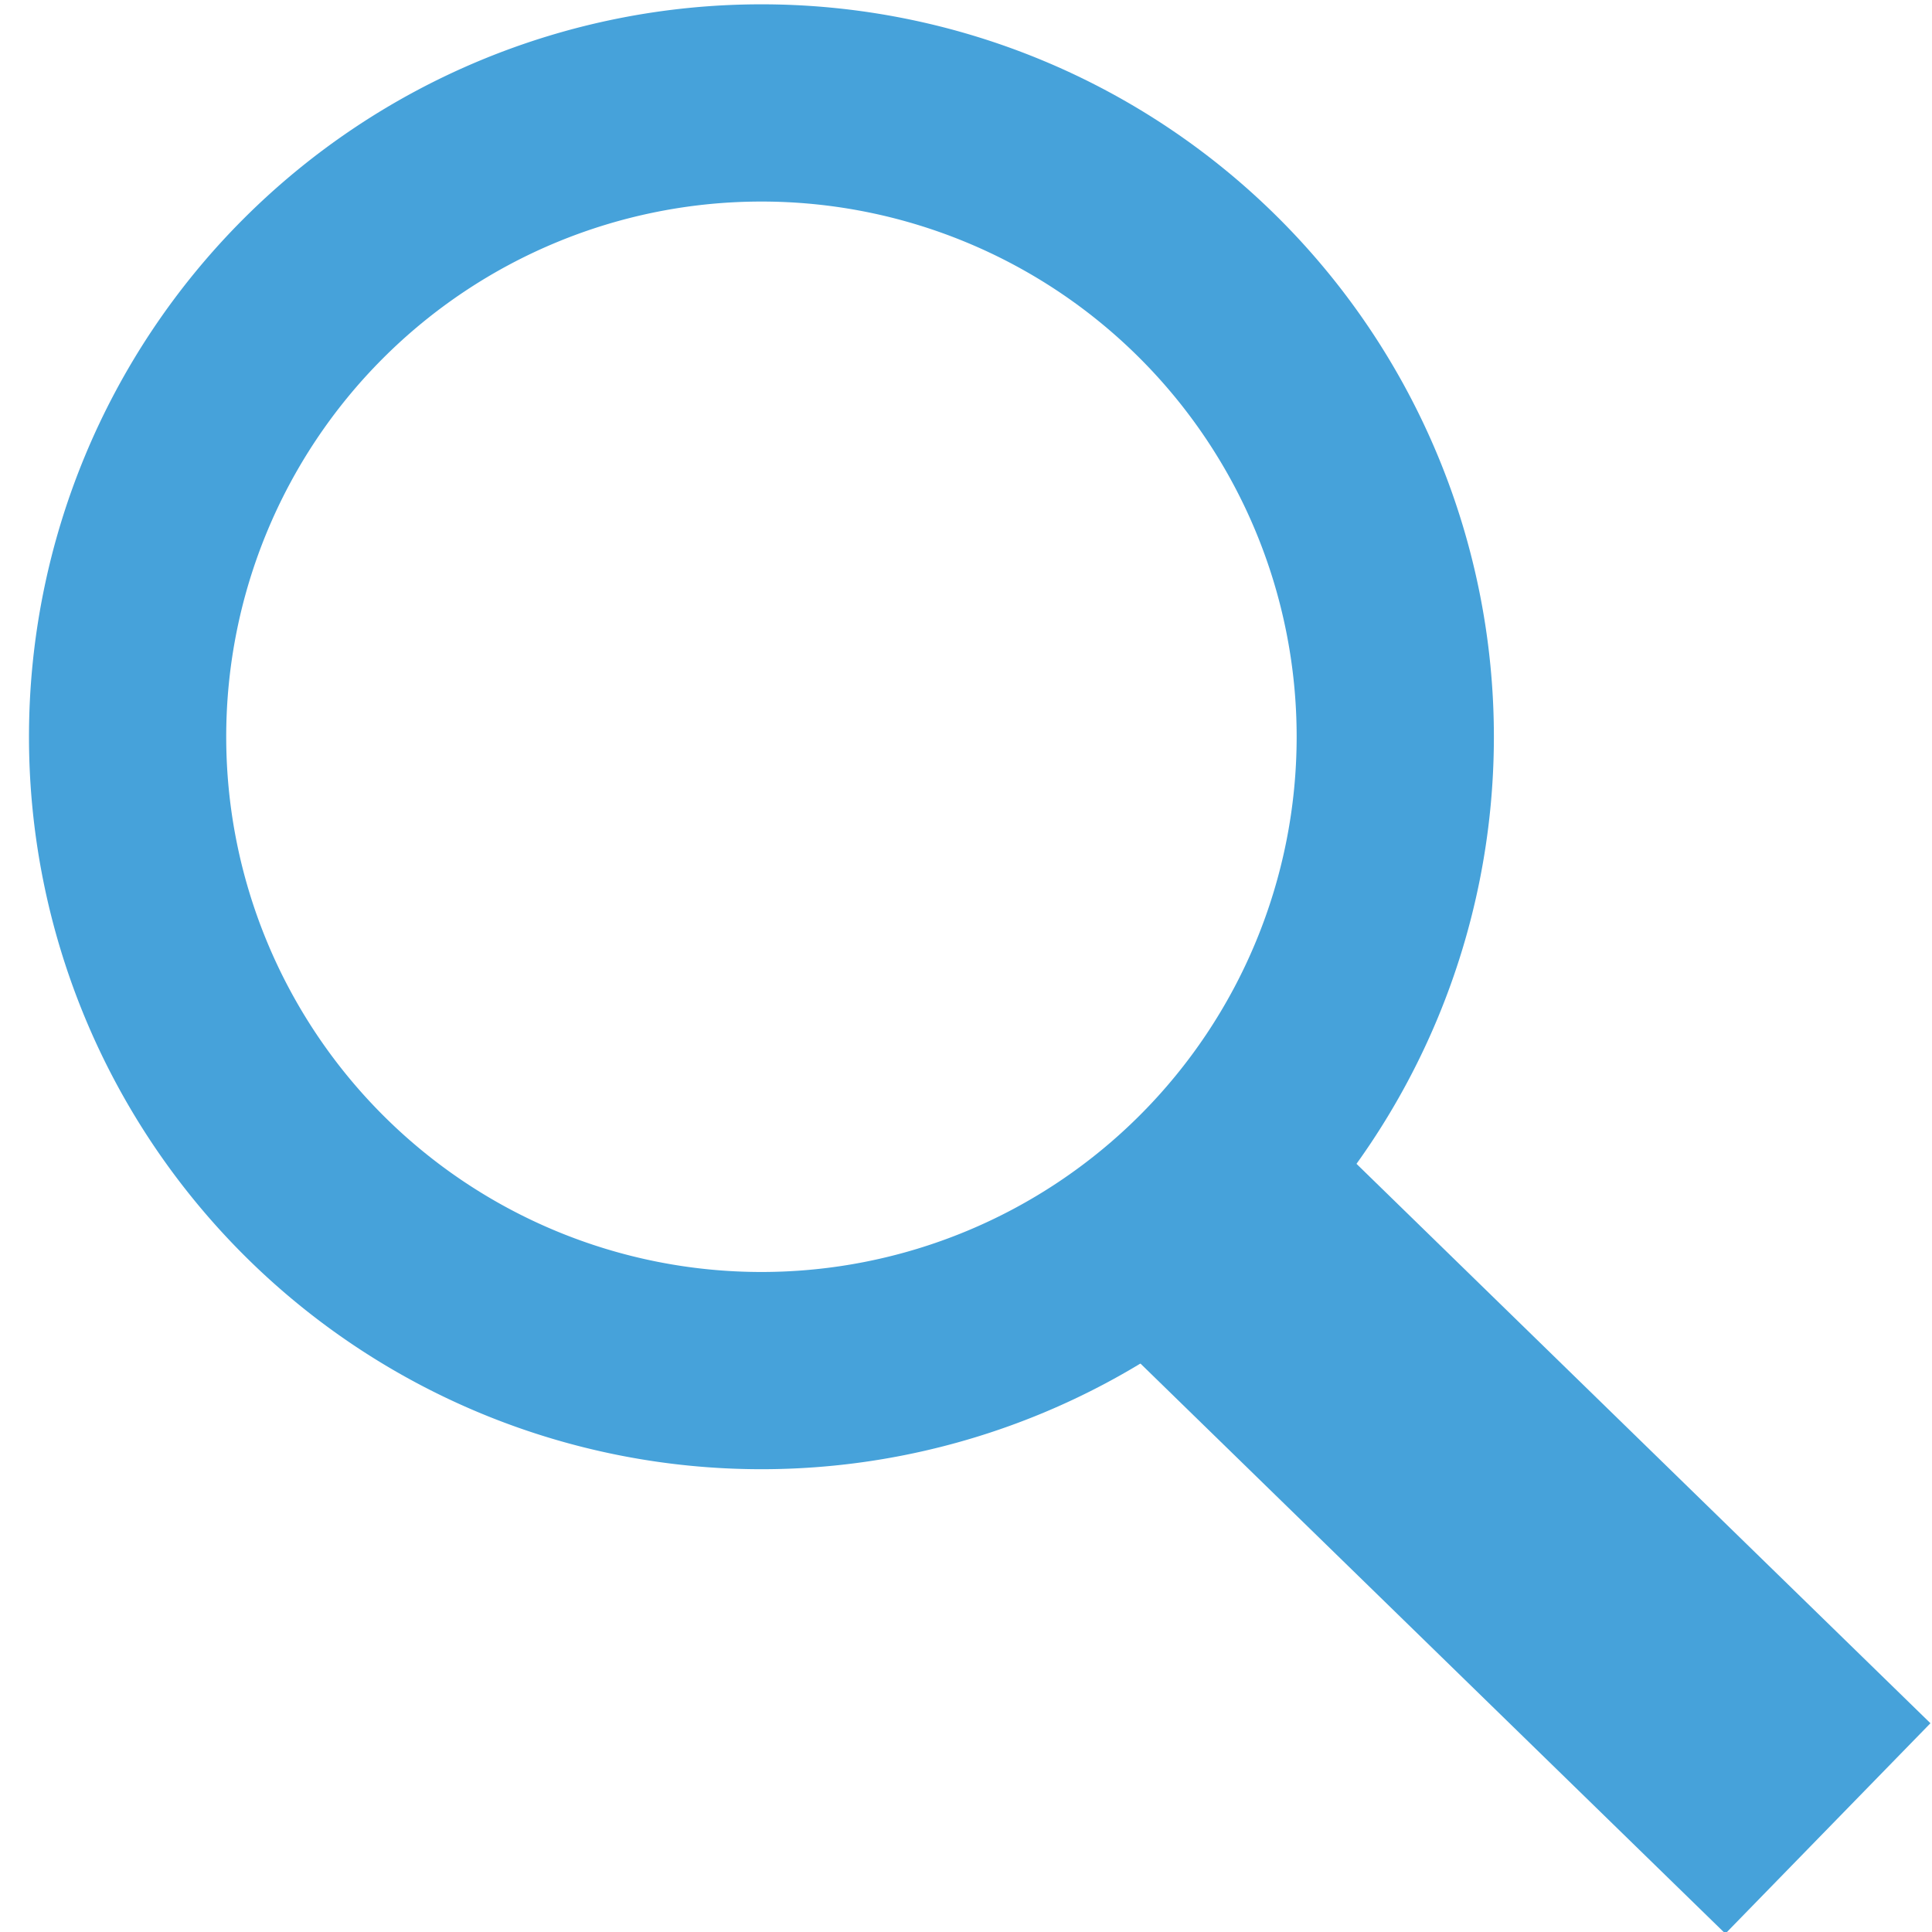 <?xml version="1.0" encoding="UTF-8" standalone="no"?>
<!-- Created with Inkscape (http://www.inkscape.org/) -->

<svg
   xmlns:dc="http://purl.org/dc/elements/1.1/"
   xmlns:cc="http://creativecommons.org/ns#"
   xmlns:rdf="http://www.w3.org/1999/02/22-rdf-syntax-ns#"
   xmlns:svg="http://www.w3.org/2000/svg"
   xmlns="http://www.w3.org/2000/svg"
   xmlns:sodipodi="http://sodipodi.sourceforge.net/DTD/sodipodi-0.dtd"
   xmlns:inkscape="http://www.inkscape.org/namespaces/inkscape"
   id="svg2"
   version="1.1"
   inkscape:version="0.48.5 r10040"
   width="50"
   height="50"
   sodipodi:docname="doc_search.png">
  <defs
     id="defs6" />
  <sodipodi:namedview
     pagecolor="#ffffff"
     bordercolor="#666666"
     borderopacity="1"
     objecttolerance="10"
     gridtolerance="10"
     guidetolerance="10"
     inkscape:pageopacity="0"
     inkscape:pageshadow="2"
     inkscape:window-width="1855"
     inkscape:window-height="1176"
     id="namedview4"
     showgrid="false"
     inkscape:snap-global="false"
     inkscape:zoom="3.337544"
     inkscape:cx="40.916461"
     inkscape:cy="21.483586"
     inkscape:window-x="1985"
     inkscape:window-y="24"
     inkscape:window-maximized="1"
     inkscape:current-layer="svg2" />
  <path
     sodipodi:type="arc"
     style="fill:none;stroke:#46a2da;stroke-width:6.263;stroke-miterlimit:4;stroke-opacity:1;stroke-dasharray:none"
     id="path2989"
     sodipodi:cx="36.016949"
     sodipodi:cy="-0.42372882"
     sodipodi:rx="20.127119"
     sodipodi:ry="20.127119"
     d="m 56.144,-0.424 a 20.127,20.127 0 1 1 -40.254,0 20.127,20.127 0 1 1 40.254,0 z"
     transform="matrix(0.815,0,0,0.815,-9.648,19.413)" />
  <path
     style="fill:none;stroke:#46a2da;stroke-width:7.604;stroke-linecap:butt;stroke-linejoin:miter;stroke-miterlimit:4;stroke-opacity:1;stroke-dasharray:none"
     d="M 30.568,31.006 47.306,47.32"
     id="path3759"
     inkscape:connector-curvature="0" />
</svg>
